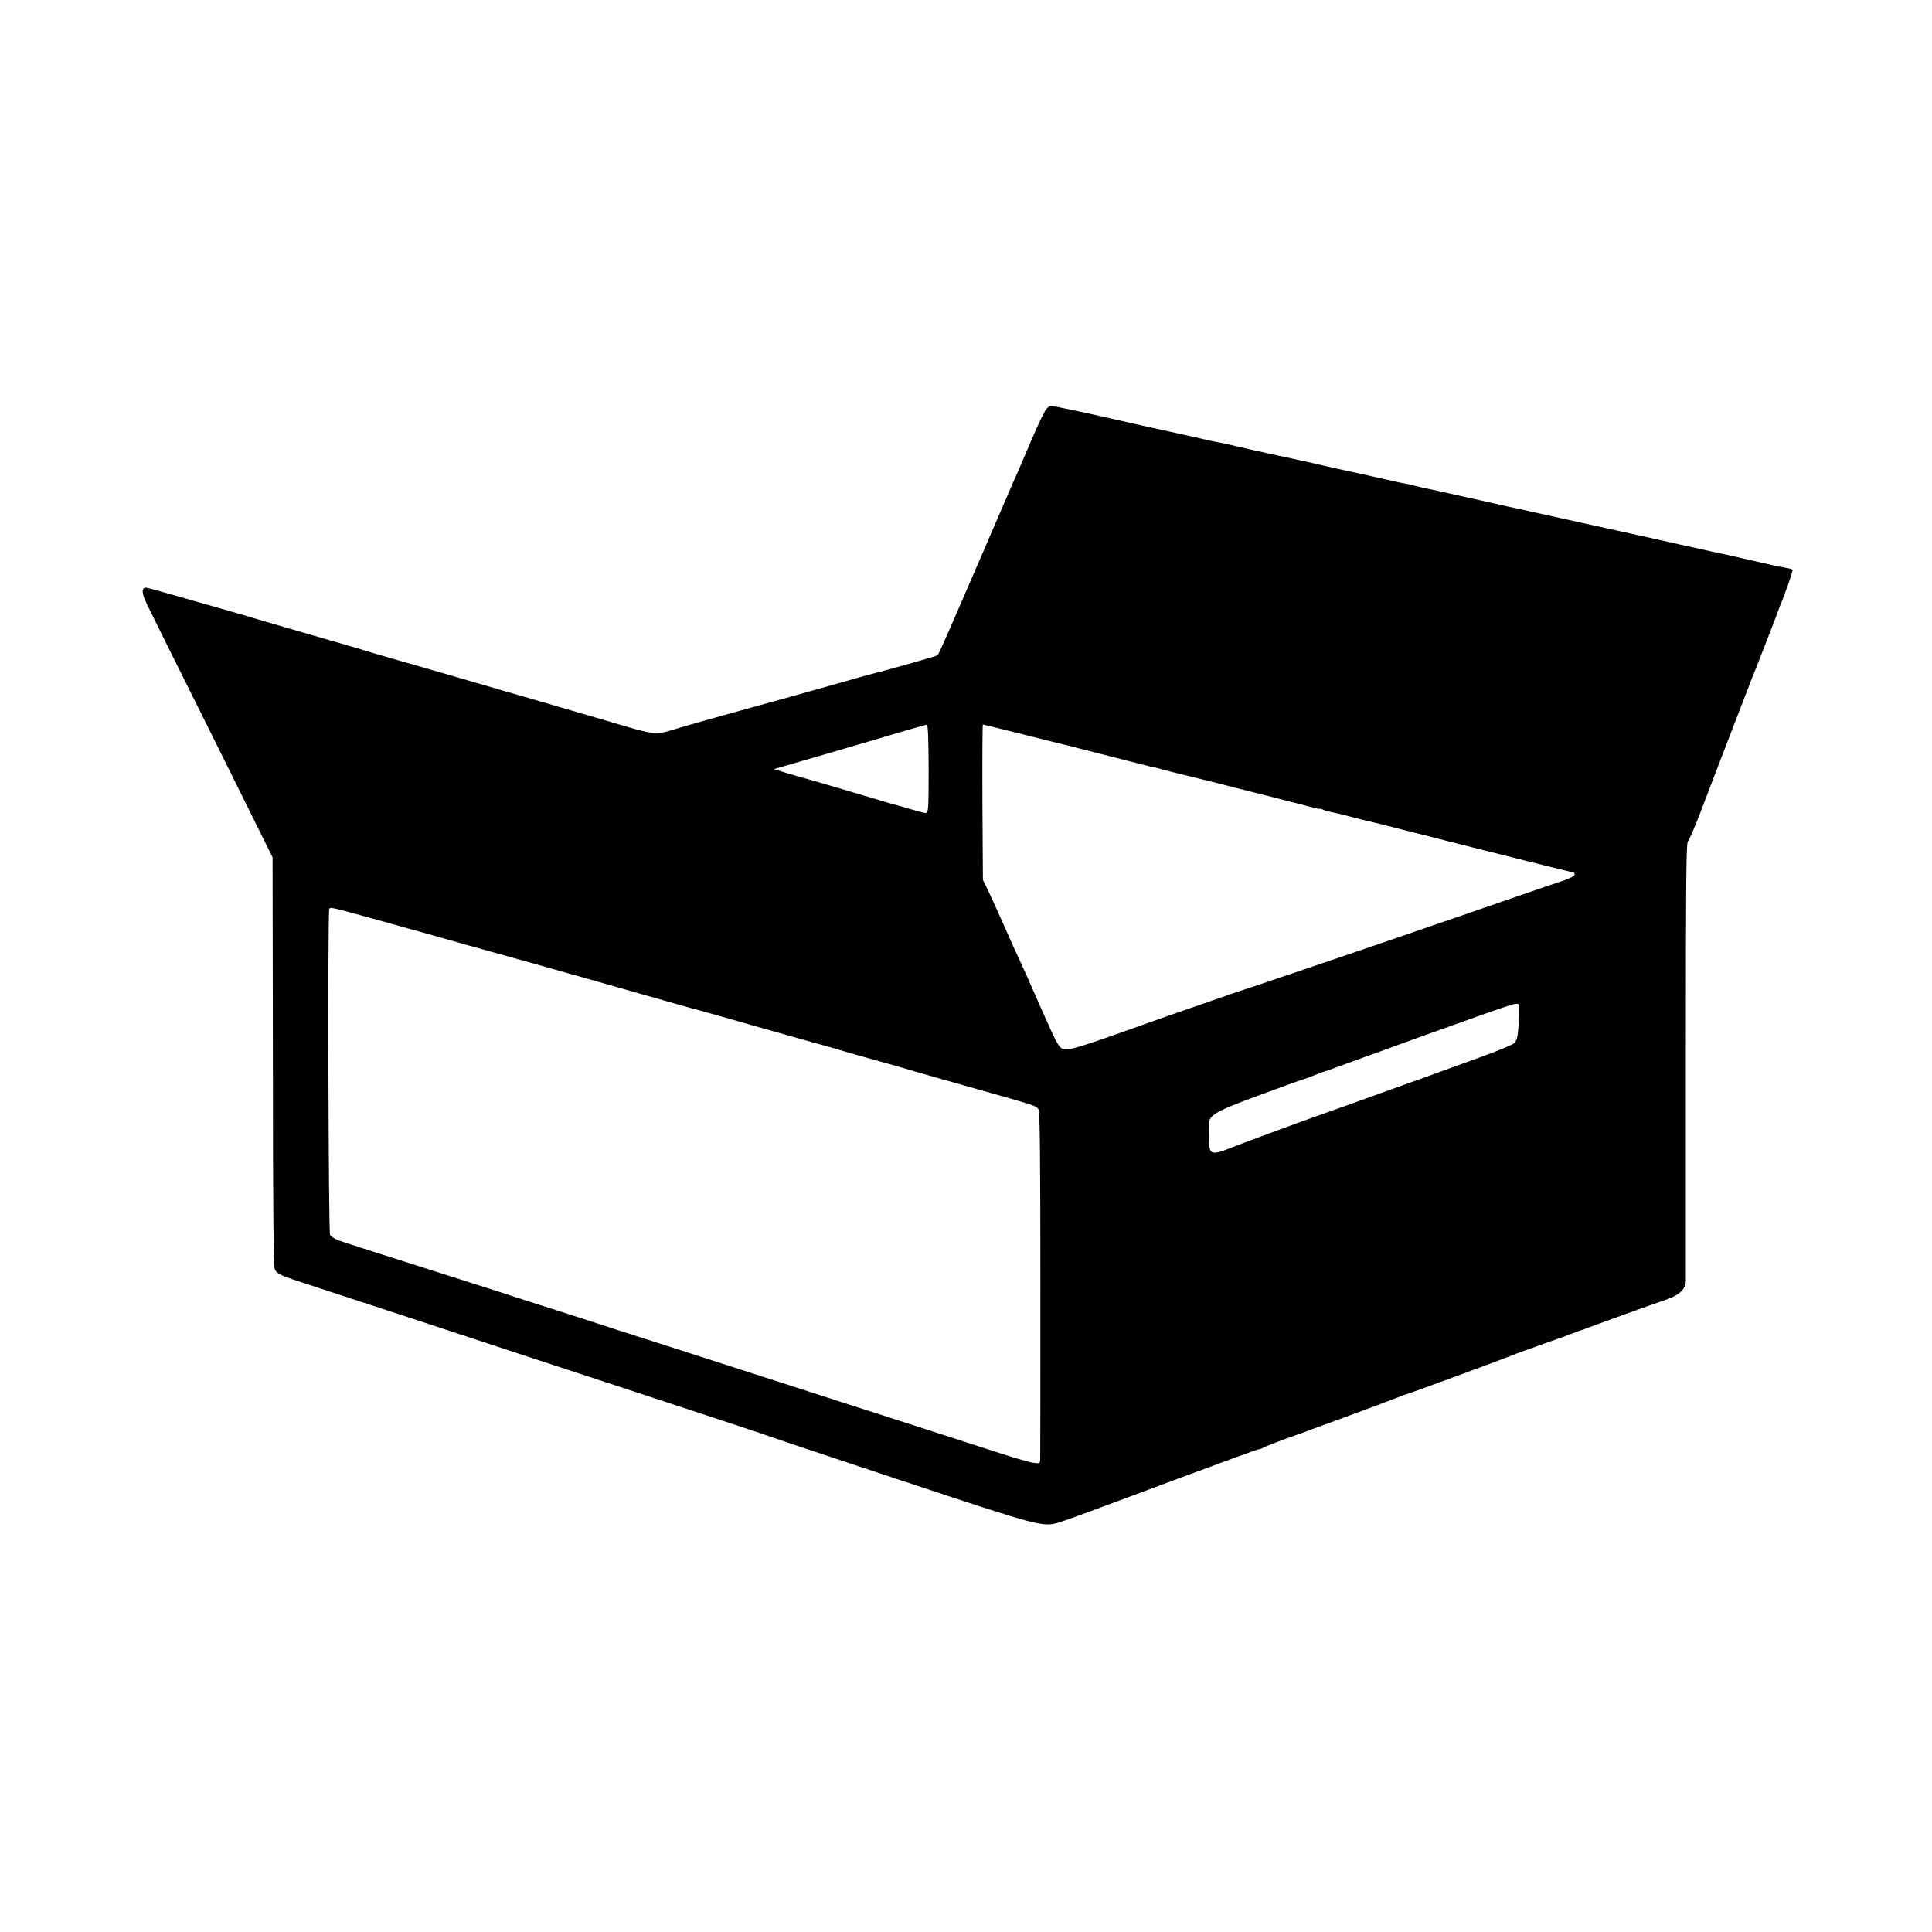 <?xml version="1.0" standalone="no"?>
<!DOCTYPE svg PUBLIC "-//W3C//DTD SVG 20010904//EN"
 "http://www.w3.org/TR/2001/REC-SVG-20010904/DTD/svg10.dtd">
<svg version="1.0" xmlns="http://www.w3.org/2000/svg"
 width="1200pt" height="1200pt" viewBox="0 0 1200 1200"
 preserveAspectRatio="xMidYMid meet">
<g transform="translate(0,1200) scale(0.1,-0.1)"
fill="#000000" stroke="none">
<path d="M6502 9463 c-11 -10 -52 -94 -92 -188 -40 -93 -80 -188 -90 -210 -22
-47 -11 -24 -193 -445 -260 -602 -295 -682 -304 -690 -6 -6 -344 -101 -443
-125 -8 -2 -78 -22 -155 -44 -227 -64 -444 -125 -700 -195 -132 -37 -267 -75
-300 -85 -163 -50 -137 -52 -460 43 -159 46 -375 109 -480 140 -104 30 -244
70 -310 90 -131 38 -358 104 -555 160 -69 20 -161 47 -205 61 -44 13 -199 58
-345 100 -146 42 -310 90 -365 107 -55 16 -107 31 -115 33 -8 2 -117 33 -242
69 -124 36 -233 66 -241 66 -30 0 -27 -36 7 -106 18 -38 201 -406 407 -819
l372 -750 2 -1270 c0 -925 4 -1276 12 -1290 16 -29 36 -38 213 -95 162 -53
1010 -331 1430 -470 135 -44 506 -166 825 -271 319 -105 589 -194 600 -199 11
-5 382 -129 825 -276 864 -287 878 -291 981 -259 24 7 177 62 339 123 662 247
895 332 900 331 3 -2 15 3 28 10 20 11 142 57 212 81 14 4 54 19 90 33 36 13
142 52 235 86 155 57 247 92 330 124 17 6 35 12 40 14 13 2 603 220 630 232
11 5 61 24 110 41 50 18 133 48 185 66 52 19 102 37 110 41 8 3 20 7 25 9 6 1
55 19 110 40 131 48 331 120 422 151 83 28 123 66 124 116 0 18 0 637 0 1376
0 1085 2 1346 13 1355 7 6 41 85 76 176 59 154 114 299 210 548 22 56 58 150
81 210 22 59 45 116 50 127 10 24 139 356 143 370 2 6 6 17 9 25 29 66 85 226
81 231 -2 4 -25 10 -51 14 -27 5 -52 9 -58 11 -96 22 -249 57 -280 64 -40 8
-154 33 -315 69 -73 17 -176 39 -525 116 -33 7 -166 37 -295 65 -129 29 -242
54 -250 55 -8 2 -118 27 -245 55 -126 28 -241 54 -255 56 -14 3 -41 9 -60 14
-19 5 -46 11 -60 14 -36 6 -102 21 -230 50 -36 8 -76 17 -90 20 -23 4 -189 41
-235 52 -11 3 -38 9 -60 14 -22 4 -50 11 -61 13 -12 3 -66 15 -120 26 -96 21
-237 52 -319 72 -22 5 -51 11 -65 13 -14 2 -47 10 -75 16 -27 6 -57 13 -65 15
-27 6 -345 76 -364 80 -10 3 -89 20 -176 40 -87 20 -166 37 -176 39 -11 2 -54
11 -96 20 -93 19 -82 20 -106 -1z m-734 -2238 c0 -248 -2 -275 -17 -275 -9 0
-54 12 -101 26 -47 14 -93 27 -103 29 -9 2 -47 13 -85 25 -82 25 -439 130
-467 137 -11 3 -58 16 -104 30 l-84 26 359 104 c197 58 409 120 469 138 61 18
115 33 121 34 8 1 11 -77 12 -274z m605 209 c144 -36 269 -68 277 -69 8 -2
114 -29 235 -60 121 -31 238 -61 260 -66 35 -7 64 -15 135 -34 32 -8 186 -46
208 -51 13 -2 49 -12 80 -20 32 -8 163 -42 292 -74 129 -33 259 -66 288 -74
28 -8 52 -12 52 -10 0 3 8 0 18 -5 9 -5 31 -11 47 -14 17 -3 59 -13 95 -22 36
-10 81 -21 100 -26 19 -4 55 -13 80 -19 25 -6 52 -13 60 -15 8 -2 275 -70 592
-150 318 -80 580 -145 583 -145 3 0 5 -6 5 -13 0 -7 -28 -22 -62 -34 -35 -11
-182 -62 -328 -112 -146 -51 -303 -105 -350 -121 -47 -16 -191 -65 -320 -110
-214 -74 -1051 -358 -1075 -364 -5 -2 -17 -6 -25 -9 -8 -3 -94 -33 -190 -66
-96 -33 -249 -86 -340 -119 -345 -124 -439 -153 -472 -150 -39 4 -44 12 -153
258 -37 85 -80 182 -95 215 -63 136 -85 186 -140 310 -32 72 -73 162 -91 200
l-34 70 -3 483 c-1 265 0 482 3 482 3 0 123 -30 268 -66z m-4013 -1152 c80
-22 228 -64 330 -92 102 -29 199 -56 215 -61 17 -4 64 -17 105 -29 41 -11 82
-23 90 -25 40 -10 953 -268 1080 -305 80 -23 153 -43 162 -45 9 -2 135 -37
280 -79 353 -100 447 -127 483 -136 17 -4 68 -19 115 -33 47 -14 126 -37 175
-50 197 -55 243 -68 305 -87 36 -11 187 -53 335 -95 407 -115 403 -113 416
-137 8 -14 11 -320 11 -1077 0 -581 0 -1071 -1 -1089 -1 -32 -2 -33 -40 -28
-21 2 -107 27 -192 54 -178 58 -625 202 -1014 327 -148 48 -358 115 -465 150
-326 105 -495 160 -730 235 -124 39 -256 82 -295 95 -38 13 -171 55 -295 95
-124 39 -243 78 -265 85 -22 8 -148 48 -280 90 -678 216 -737 235 -783 251
-23 9 -47 24 -52 34 -10 20 -15 1996 -5 2023 6 15 3 15 315 -71z m7075 -613
c-8 -114 -11 -130 -32 -150 -10 -9 -108 -49 -218 -89 -110 -39 -243 -88 -295
-107 -52 -19 -106 -39 -120 -43 -14 -5 -70 -25 -125 -45 -127 -46 -394 -142
-460 -165 -126 -44 -506 -185 -557 -206 -74 -31 -106 -31 -113 -1 -6 24 -9
101 -7 155 3 57 41 79 315 180 138 51 259 95 267 96 8 2 40 14 70 26 30 12 62
24 70 26 8 2 47 15 85 30 39 14 113 41 165 60 52 18 133 48 180 65 47 17 132
48 190 69 564 202 563 202 583 192 5 -2 5 -44 2 -93z"/>
</g>
</svg>
